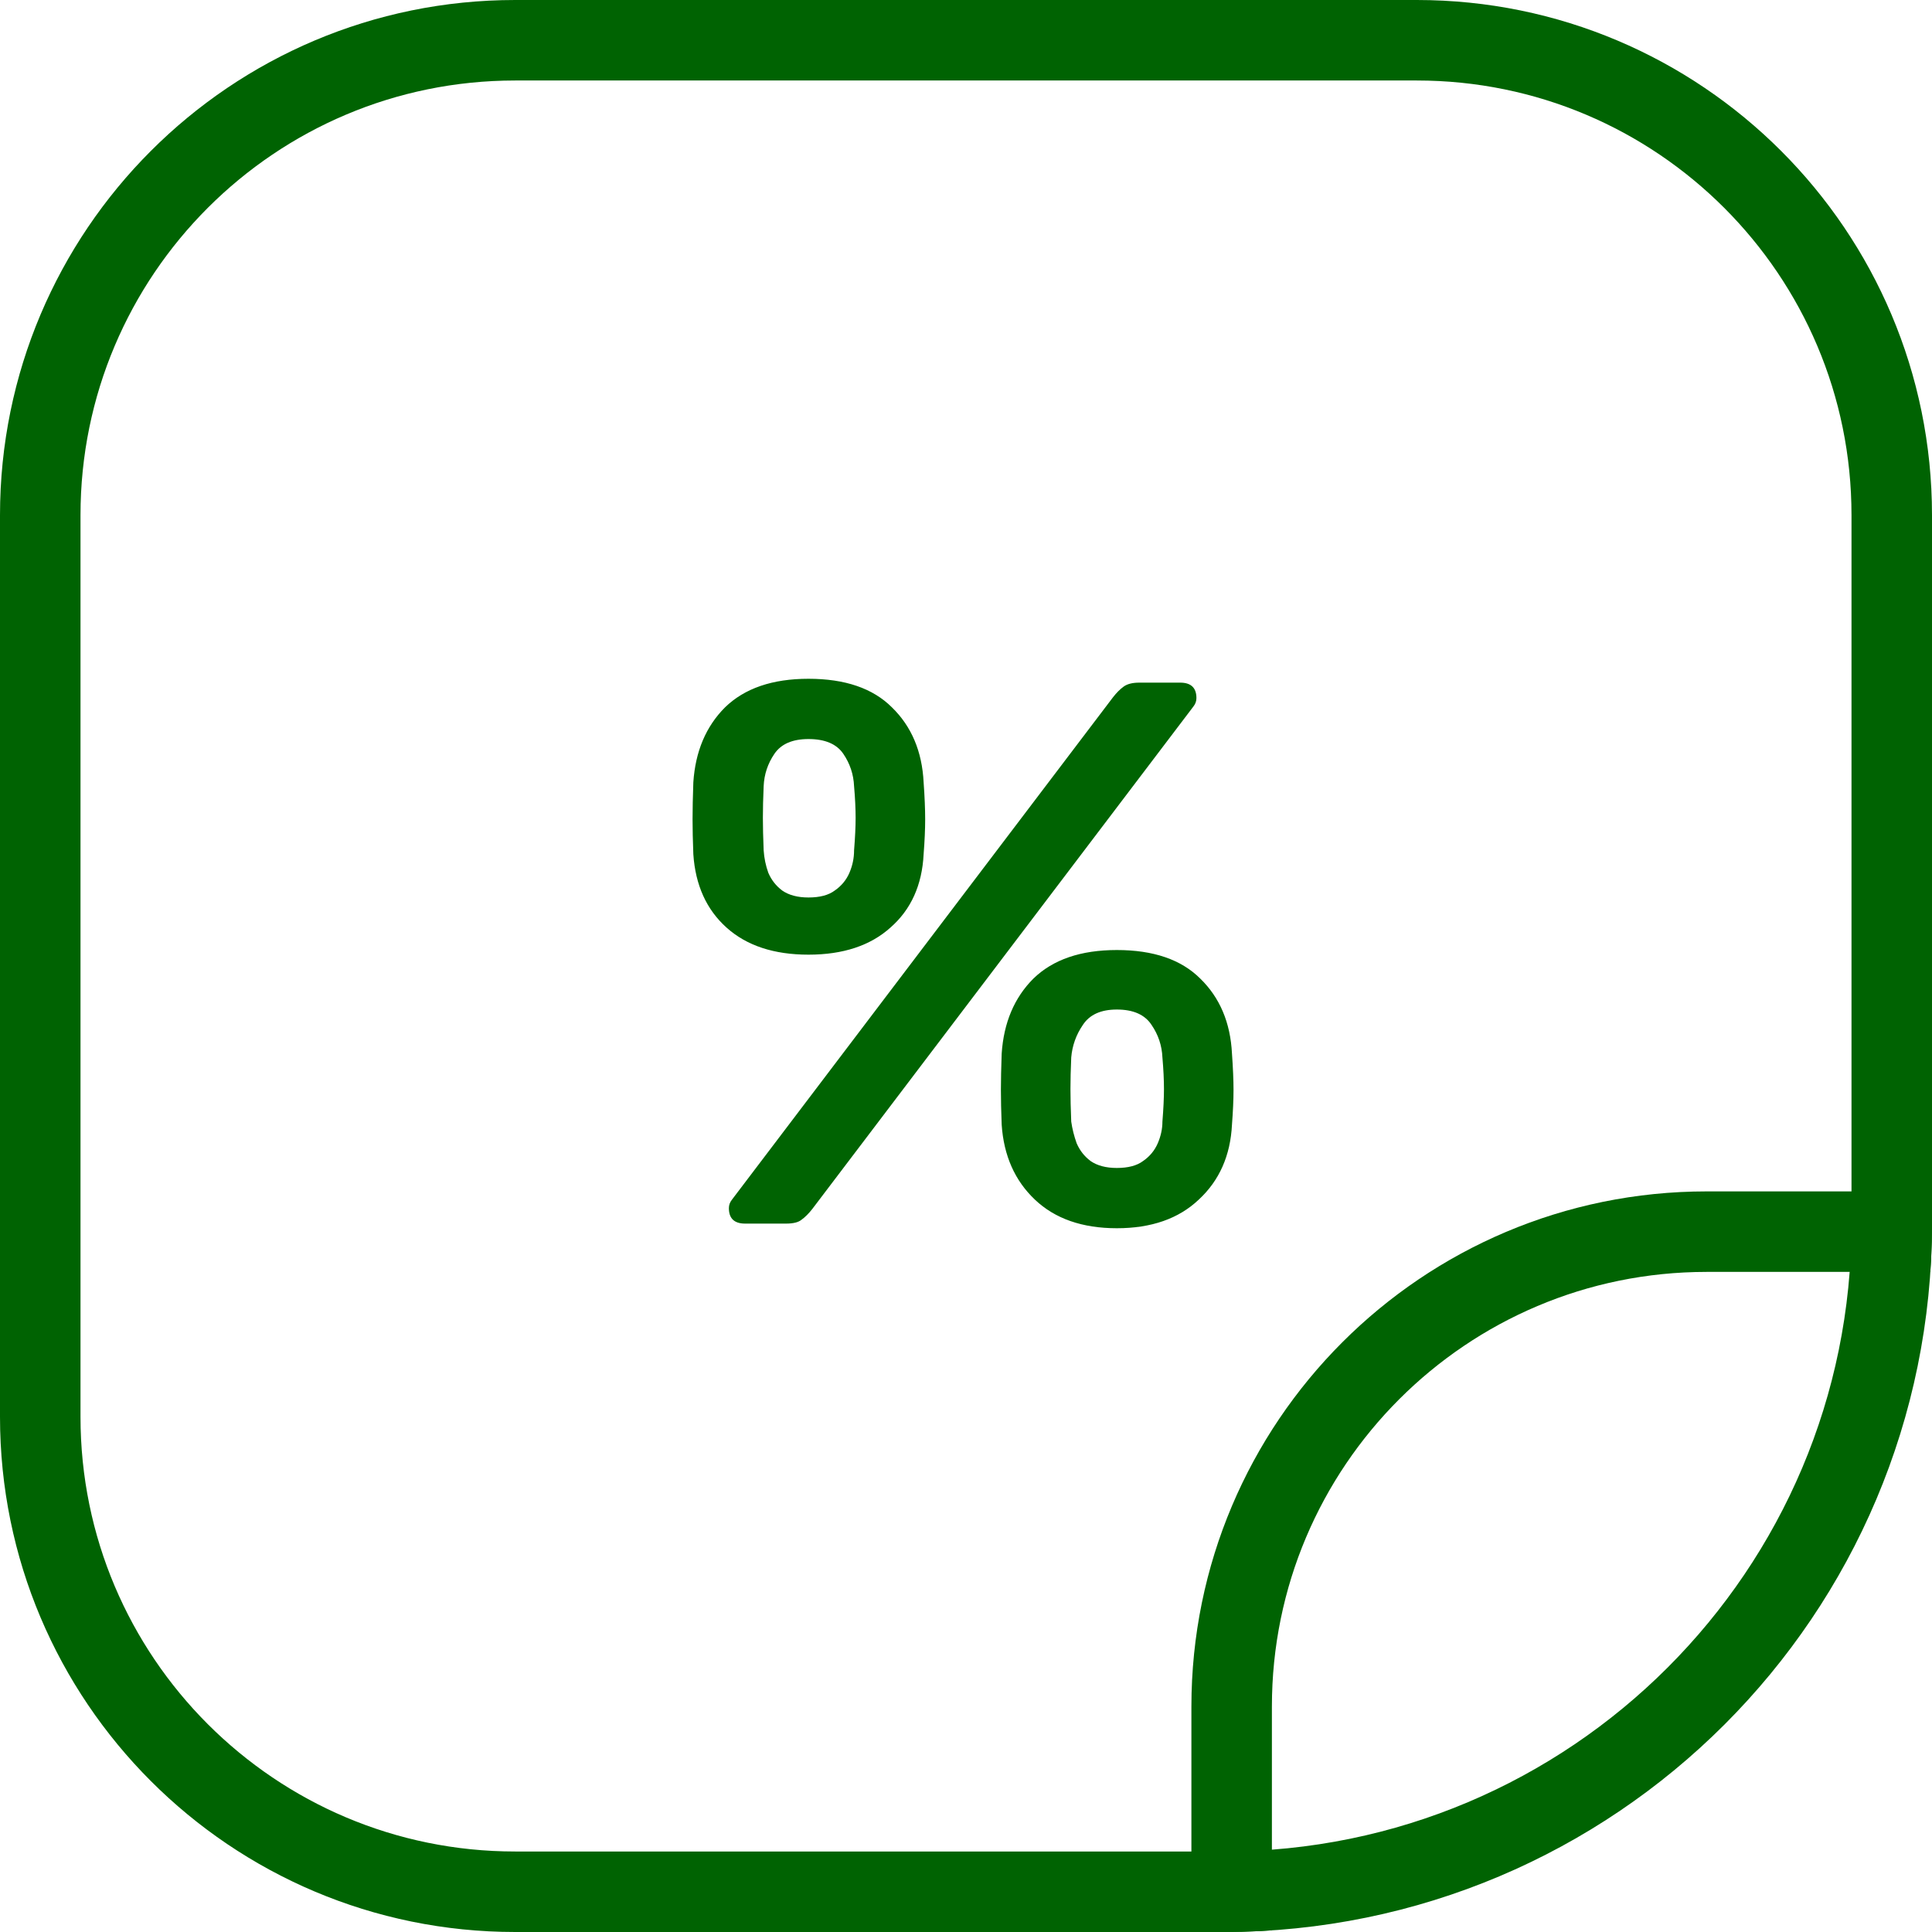 <svg width="60" height="60" viewBox="0 0 60 60" fill="none" xmlns="http://www.w3.org/2000/svg">
<g clip-path="url(#clip0_31_34)">
<path d="M23.14 38C22.804 38 22.636 37.84 22.636 37.52C22.636 37.424 22.668 37.336 22.732 37.256L34.564 21.656C34.676 21.512 34.788 21.4 34.9 21.32C35.012 21.24 35.172 21.2 35.38 21.2H36.652C36.988 21.2 37.156 21.36 37.156 21.68C37.156 21.776 37.124 21.864 37.06 21.944L25.228 37.544C25.116 37.688 25.004 37.8 24.892 37.88C24.796 37.96 24.636 38 24.412 38H23.14ZM34.684 38.144C33.612 38.144 32.764 37.848 32.14 37.256C31.516 36.664 31.172 35.888 31.108 34.928C31.092 34.512 31.084 34.152 31.084 33.848C31.084 33.544 31.092 33.168 31.108 32.72C31.172 31.76 31.5 30.984 32.092 30.392C32.7 29.8 33.564 29.504 34.684 29.504C35.82 29.504 36.684 29.8 37.276 30.392C37.884 30.984 38.212 31.76 38.26 32.72C38.292 33.168 38.308 33.544 38.308 33.848C38.308 34.152 38.292 34.512 38.26 34.928C38.212 35.888 37.868 36.664 37.228 37.256C36.604 37.848 35.756 38.144 34.684 38.144ZM34.684 36.272C35.036 36.272 35.308 36.2 35.5 36.056C35.708 35.912 35.86 35.728 35.956 35.504C36.052 35.28 36.1 35.056 36.1 34.832C36.132 34.432 36.148 34.096 36.148 33.824C36.148 33.536 36.132 33.208 36.1 32.84C36.084 32.472 35.972 32.136 35.764 31.832C35.556 31.512 35.196 31.352 34.684 31.352C34.188 31.352 33.836 31.512 33.628 31.832C33.42 32.136 33.3 32.472 33.268 32.84C33.252 33.208 33.244 33.536 33.244 33.824C33.244 34.096 33.252 34.432 33.268 34.832C33.3 35.056 33.356 35.28 33.436 35.504C33.532 35.728 33.676 35.912 33.868 36.056C34.076 36.2 34.348 36.272 34.684 36.272ZM25.108 29.648C24.036 29.648 23.188 29.368 22.564 28.808C21.94 28.248 21.596 27.488 21.532 26.528C21.516 26.112 21.508 25.752 21.508 25.448C21.508 25.128 21.516 24.744 21.532 24.296C21.596 23.336 21.924 22.56 22.516 21.968C23.124 21.376 23.988 21.08 25.108 21.08C26.244 21.08 27.108 21.376 27.7 21.968C28.308 22.56 28.636 23.336 28.684 24.296C28.716 24.744 28.732 25.128 28.732 25.448C28.732 25.752 28.716 26.112 28.684 26.528C28.636 27.488 28.292 28.248 27.652 28.808C27.028 29.368 26.18 29.648 25.108 29.648ZM25.108 27.872C25.46 27.872 25.732 27.8 25.924 27.656C26.132 27.512 26.284 27.328 26.38 27.104C26.476 26.88 26.524 26.648 26.524 26.408C26.556 26.008 26.572 25.672 26.572 25.4C26.572 25.112 26.556 24.784 26.524 24.416C26.508 24.048 26.396 23.712 26.188 23.408C25.98 23.104 25.62 22.952 25.108 22.952C24.612 22.952 24.26 23.104 24.052 23.408C23.844 23.712 23.732 24.048 23.716 24.416C23.7 24.784 23.692 25.112 23.692 25.4C23.692 25.672 23.7 26.008 23.716 26.408C23.732 26.648 23.78 26.88 23.86 27.104C23.956 27.328 24.1 27.512 24.292 27.656C24.5 27.8 24.772 27.872 25.108 27.872Z" fill="#006302"/>
<path d="M53 38.25H81C89.146 38.25 95.75 44.854 95.75 53V75C95.75 86.46 86.46 95.75 75 95.75H53C44.854 95.75 38.25 89.146 38.25 81V53C38.25 44.854 44.854 38.25 53 38.25Z" stroke="#006302" stroke-width="2.5"/>
</g>
<path d="M16 1.25H44C52.146 1.25 58.75 7.854 58.75 16V38C58.75 49.46 49.46 58.75 38 58.75H16C7.854 58.75 1.25 52.146 1.25 44V16C1.25 7.854 7.854 1.25 16 1.25Z" stroke="#006302" stroke-width="2.5"/>
<defs>
<clipPath id="clip0_31_34">
<path d="M0 16C0 7.163 7.163 0 16 0H44C52.837 0 60 7.163 60 16V38C60 50.15 50.15 60 38 60H16C7.163 60 0 52.837 0 44V16Z" fill="white"/>
</clipPath>
</defs>
</svg>
